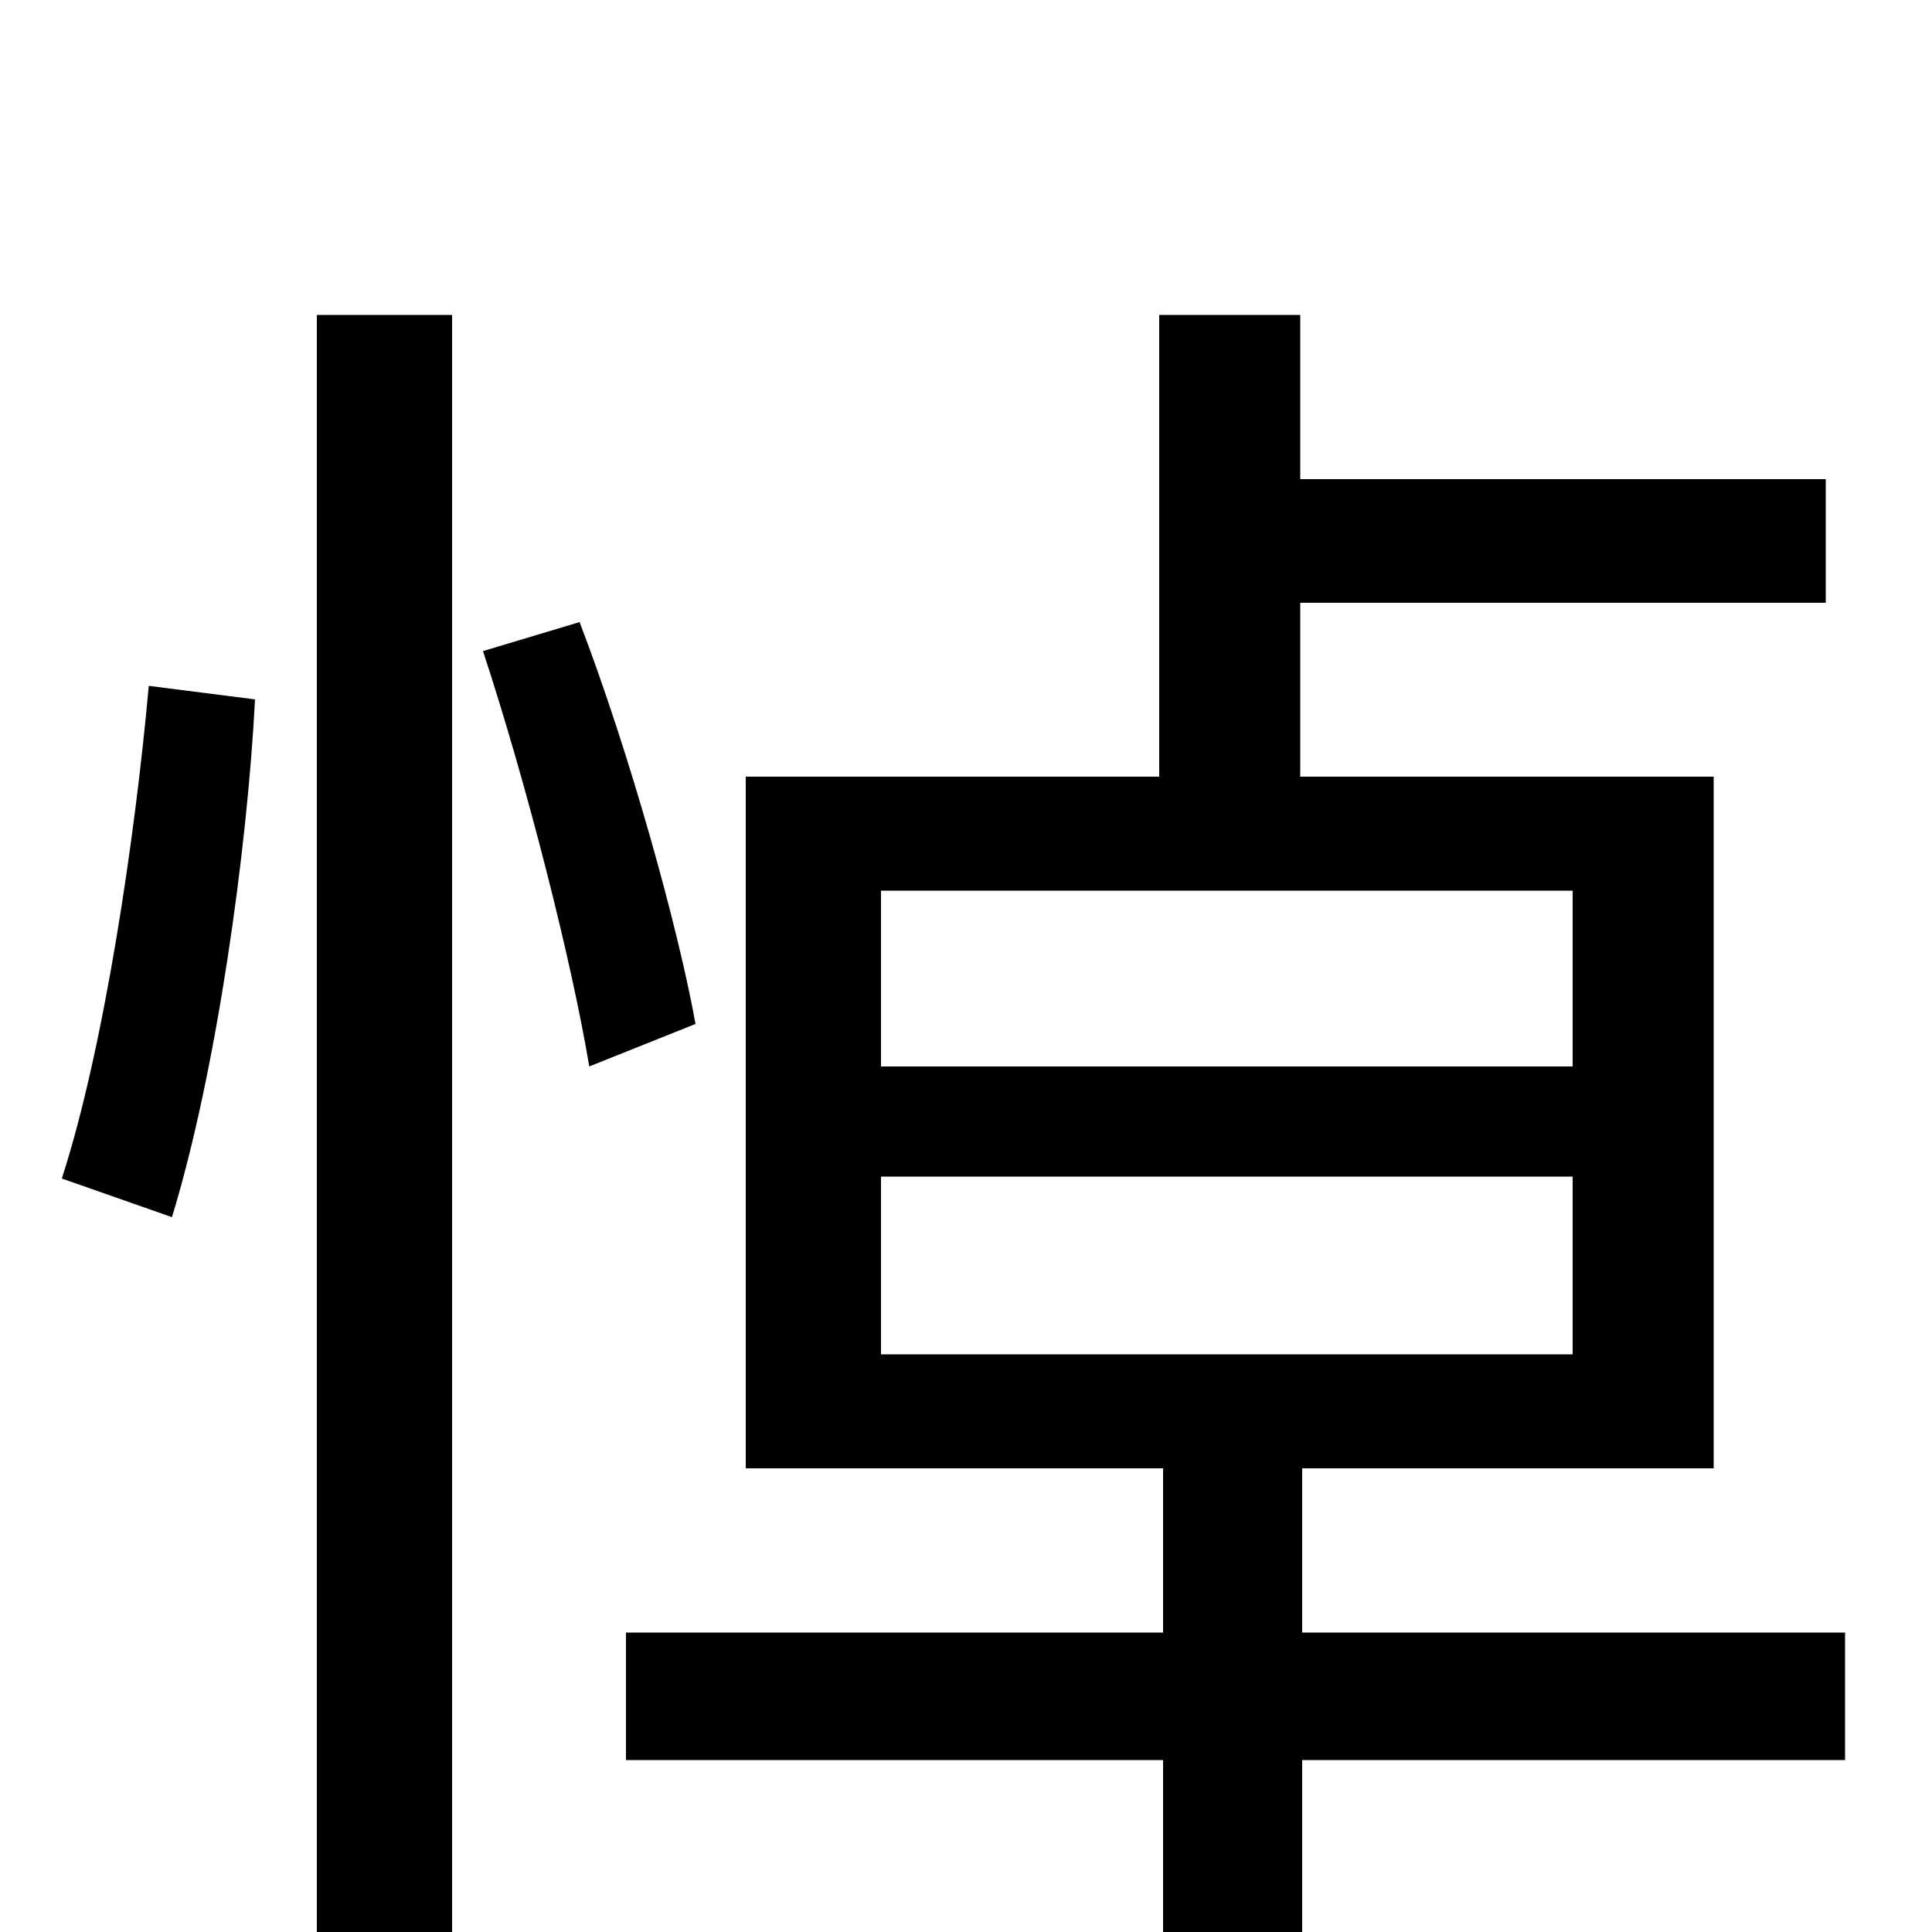 <svg xmlns="http://www.w3.org/2000/svg" viewBox="0 -1000 1000 1000">
	<path fill="#000000" d="M89 -370C112 -445 128 -560 132 -638L77 -645C70 -567 54 -458 32 -390ZM164 76H234V-837H164ZM250 -663C273 -593 296 -502 305 -448L360 -470C351 -520 326 -610 300 -678ZM456 -391H814V-299H456ZM456 -539H814V-448H456ZM955 -155H674V-240H887V-598H673V-688H945V-752H673V-837H600V-598H386V-240H602V-155H324V-89H602V77H674V-89H955Z"/>
</svg>